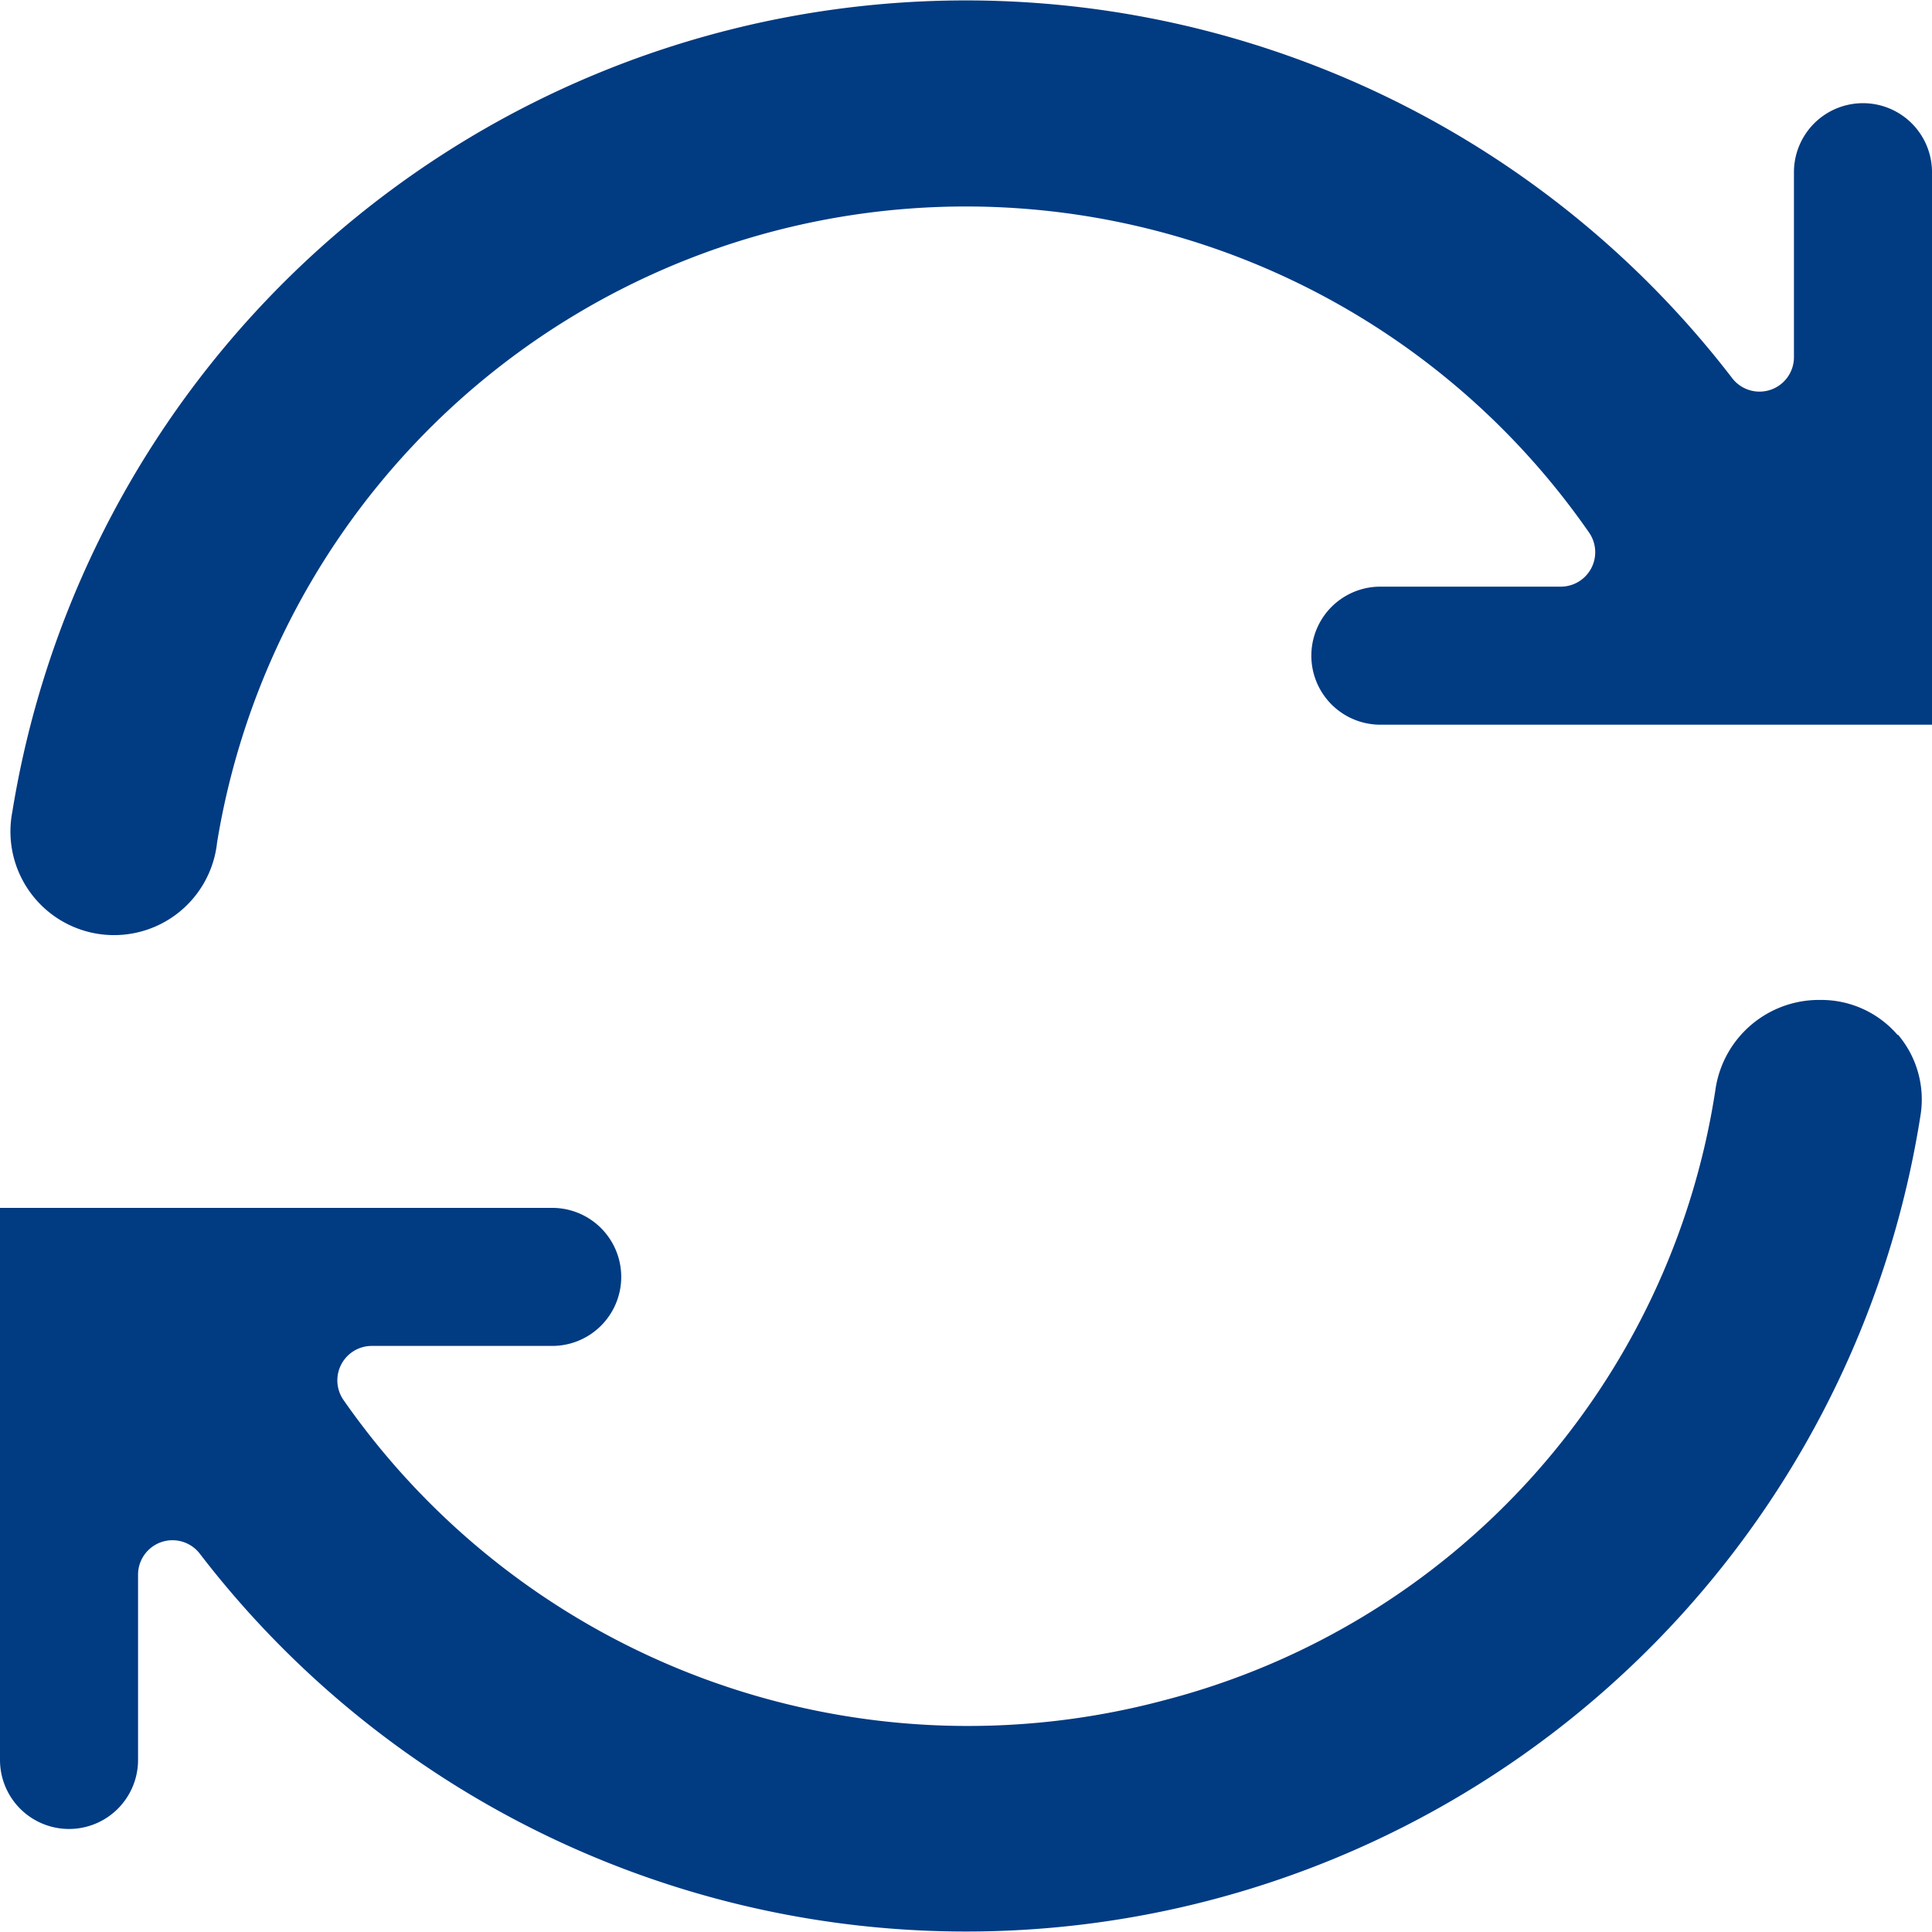 <svg xmlns="http://www.w3.org/2000/svg" width="13.519" height="13.521" viewBox="0 0 13.519 13.521">
  <g id="arrow-refresh-transfer-user_interface-interface" data-name="arrow-refresh-transfer-user interface-interface" transform="translate(-4 -3.995)">
    <path id="Path_45004" data-name="Path 45004" d="M17.28,33.224a.705.705,0,0,0-.533-.247h-.028a.732.732,0,0,0-.716.632,5.227,5.227,0,0,1-3.855,4.268,5.327,5.327,0,0,1-5.744-2.1.241.241,0,0,1,.2-.379h1.26a.483.483,0,1,0,0-.966H4v3.863a.483.483,0,1,0,.966,0V37a.241.241,0,0,1,.433-.147,6.76,6.76,0,0,0,12.04-3.071.7.7,0,0,0-.159-.563Z" transform="translate(0 -21.985)" fill="#013b82"/>
    <path id="Path_45005" data-name="Path 45005" d="M13.9,9.066H17.76V5.2a.483.483,0,0,0-.966,0V6.493a.241.241,0,0,1-.433.147A6.76,6.76,0,0,0,4.327,9.677.725.725,0,1,0,5.76,9.89a5.309,5.309,0,0,1,9.6-2.169.241.241,0,0,1-.2.379H13.9a.483.483,0,0,0,0,.966Z" transform="translate(-0.241 0)" fill="#013b82"/>
  </g>
</svg>
